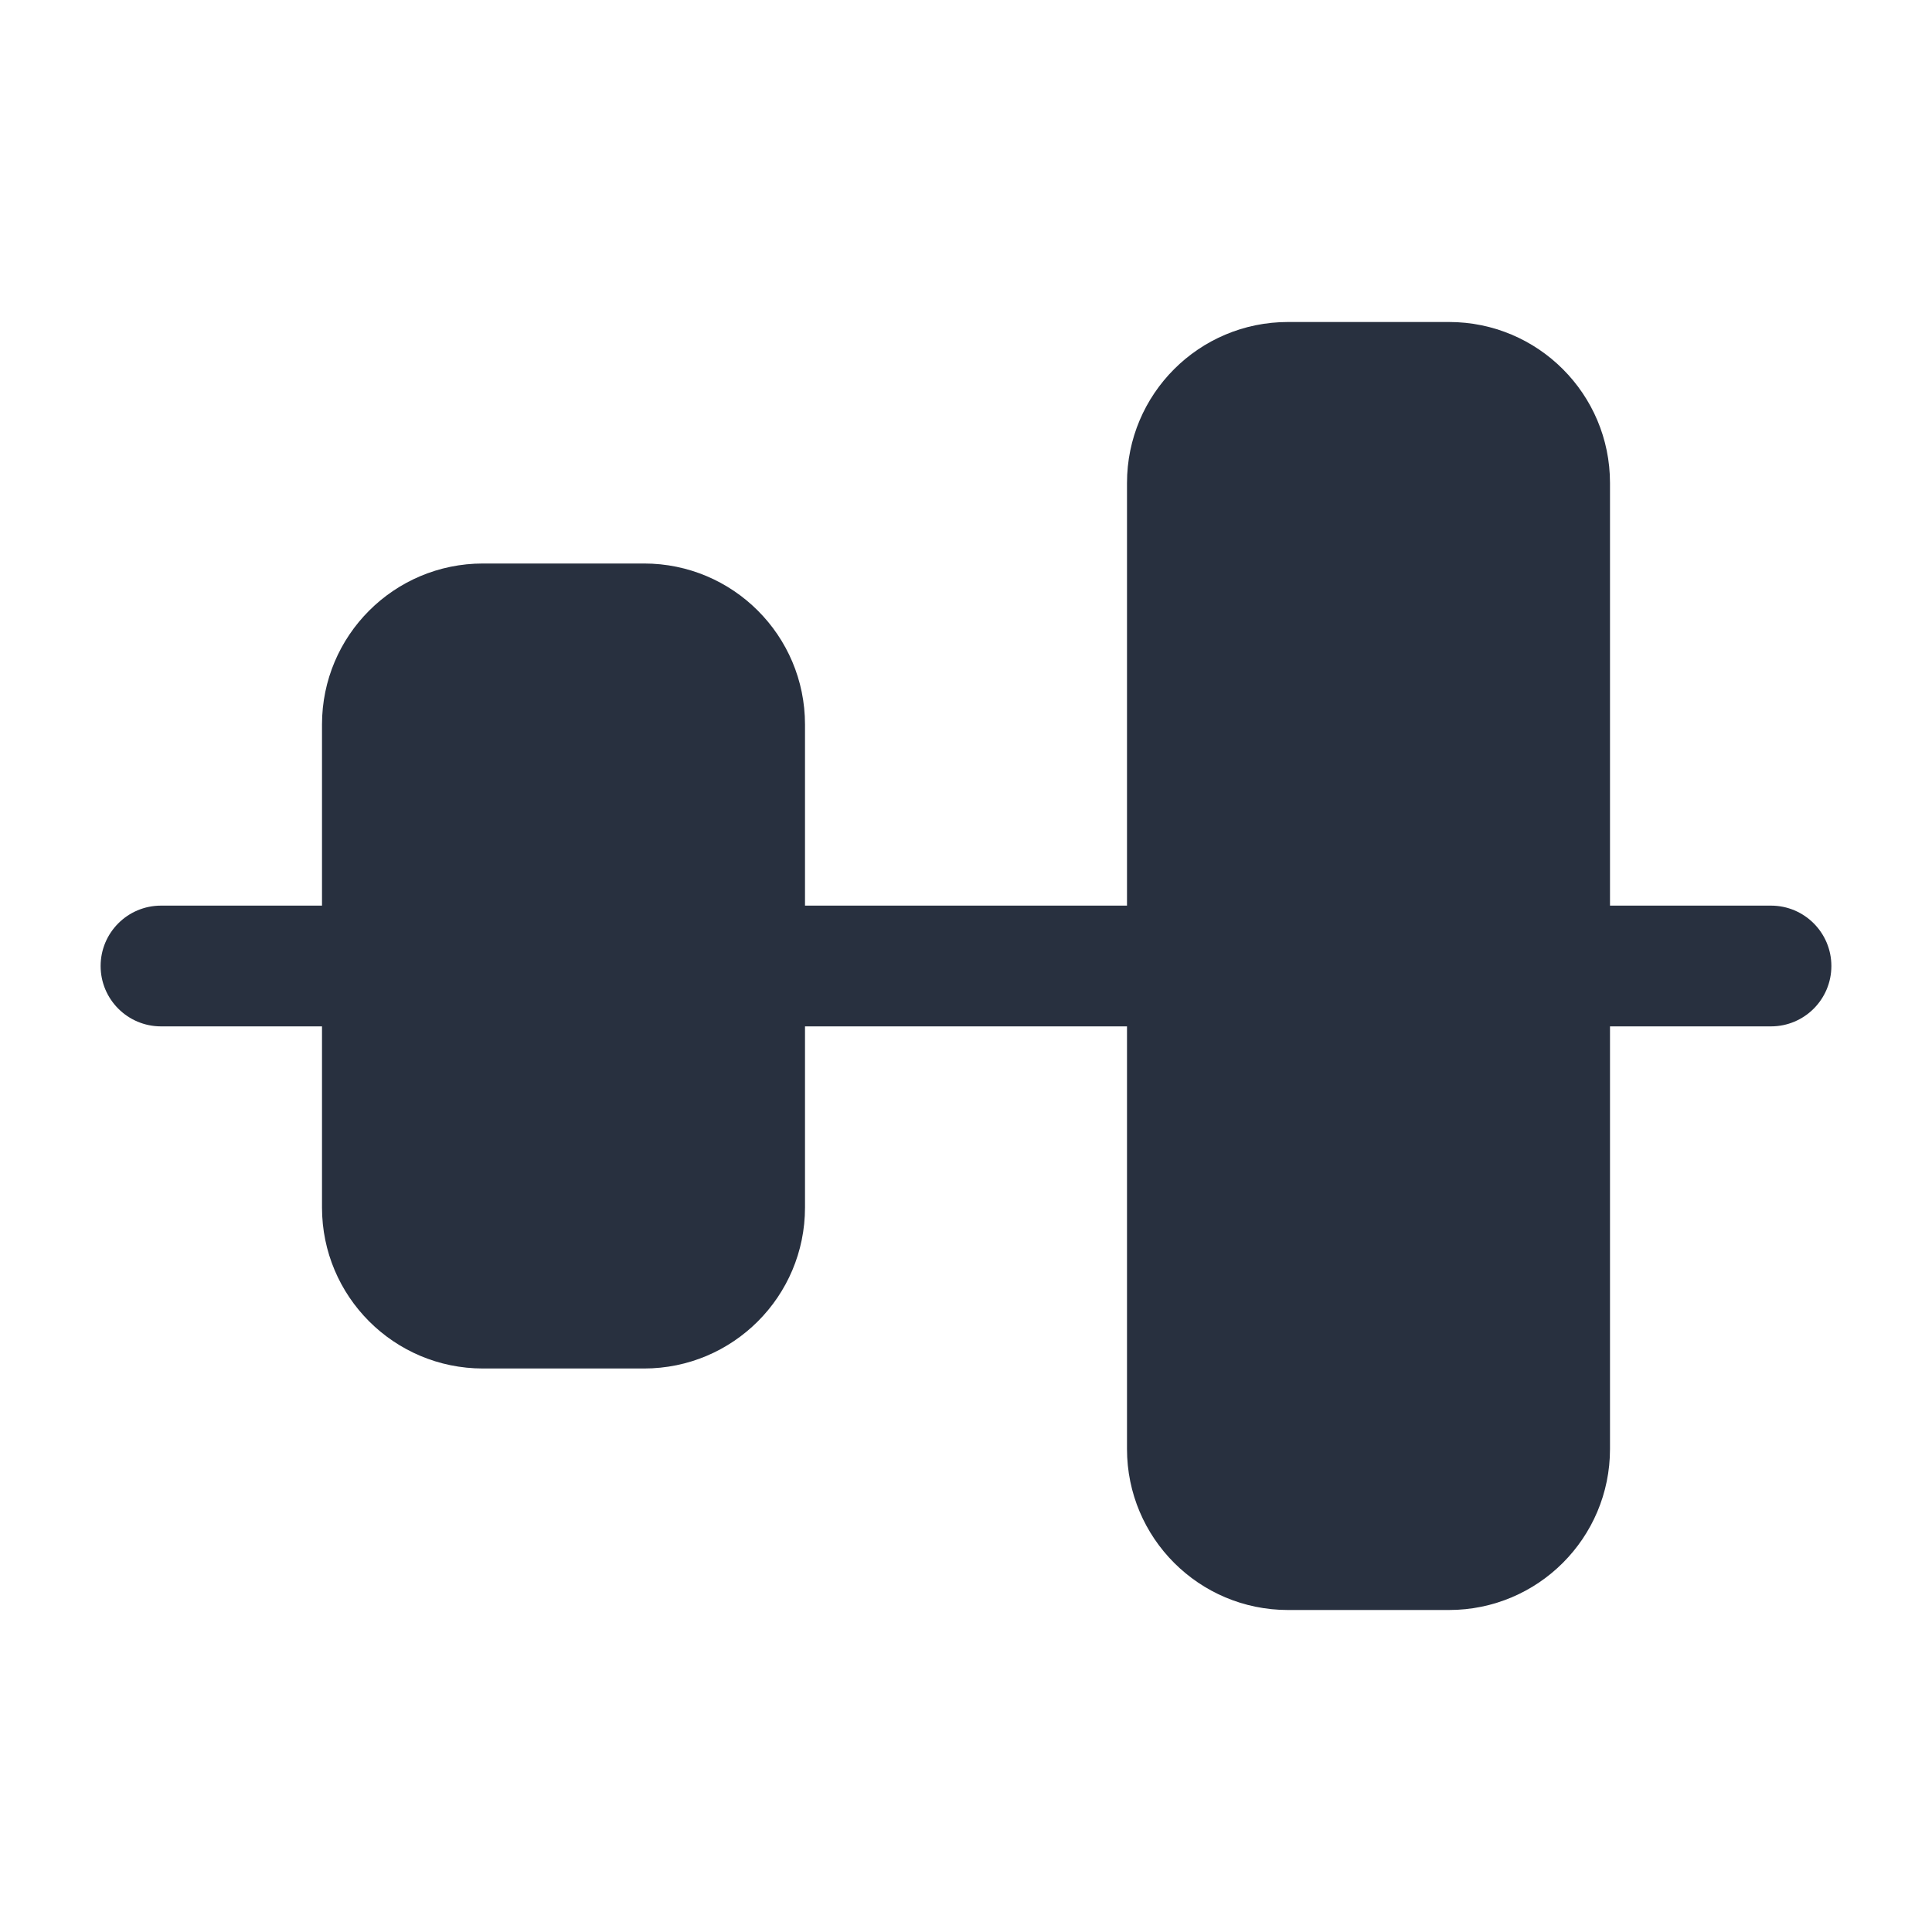 <svg width="24" height="24" viewBox="0 0 24 24" fill="none" xmlns="http://www.w3.org/2000/svg">
<path fill-rule="evenodd" clip-rule="evenodd" d="M18 4C19.105 4 20 4.895 20 6V11.25H22C22.414 11.25 22.75 11.586 22.75 12C22.75 12.414 22.414 12.75 22 12.75H20V18C20 19.105 19.105 20 18 20H16C14.895 20 14 19.105 14 18L14 12.75H10L10 15C10 16.105 9.105 17 8 17H6C4.895 17 4 16.105 4 15L4 12.75H2C1.586 12.75 1.25 12.414 1.25 12C1.25 11.586 1.586 11.25 2 11.25H4L4 9C4 7.895 4.895 7 6 7L8 7C9.105 7 10 7.895 10 9L10 11.25H14L14 6C14 4.895 14.895 4 16 4H18Z" fill="#28303F"/>
</svg>
